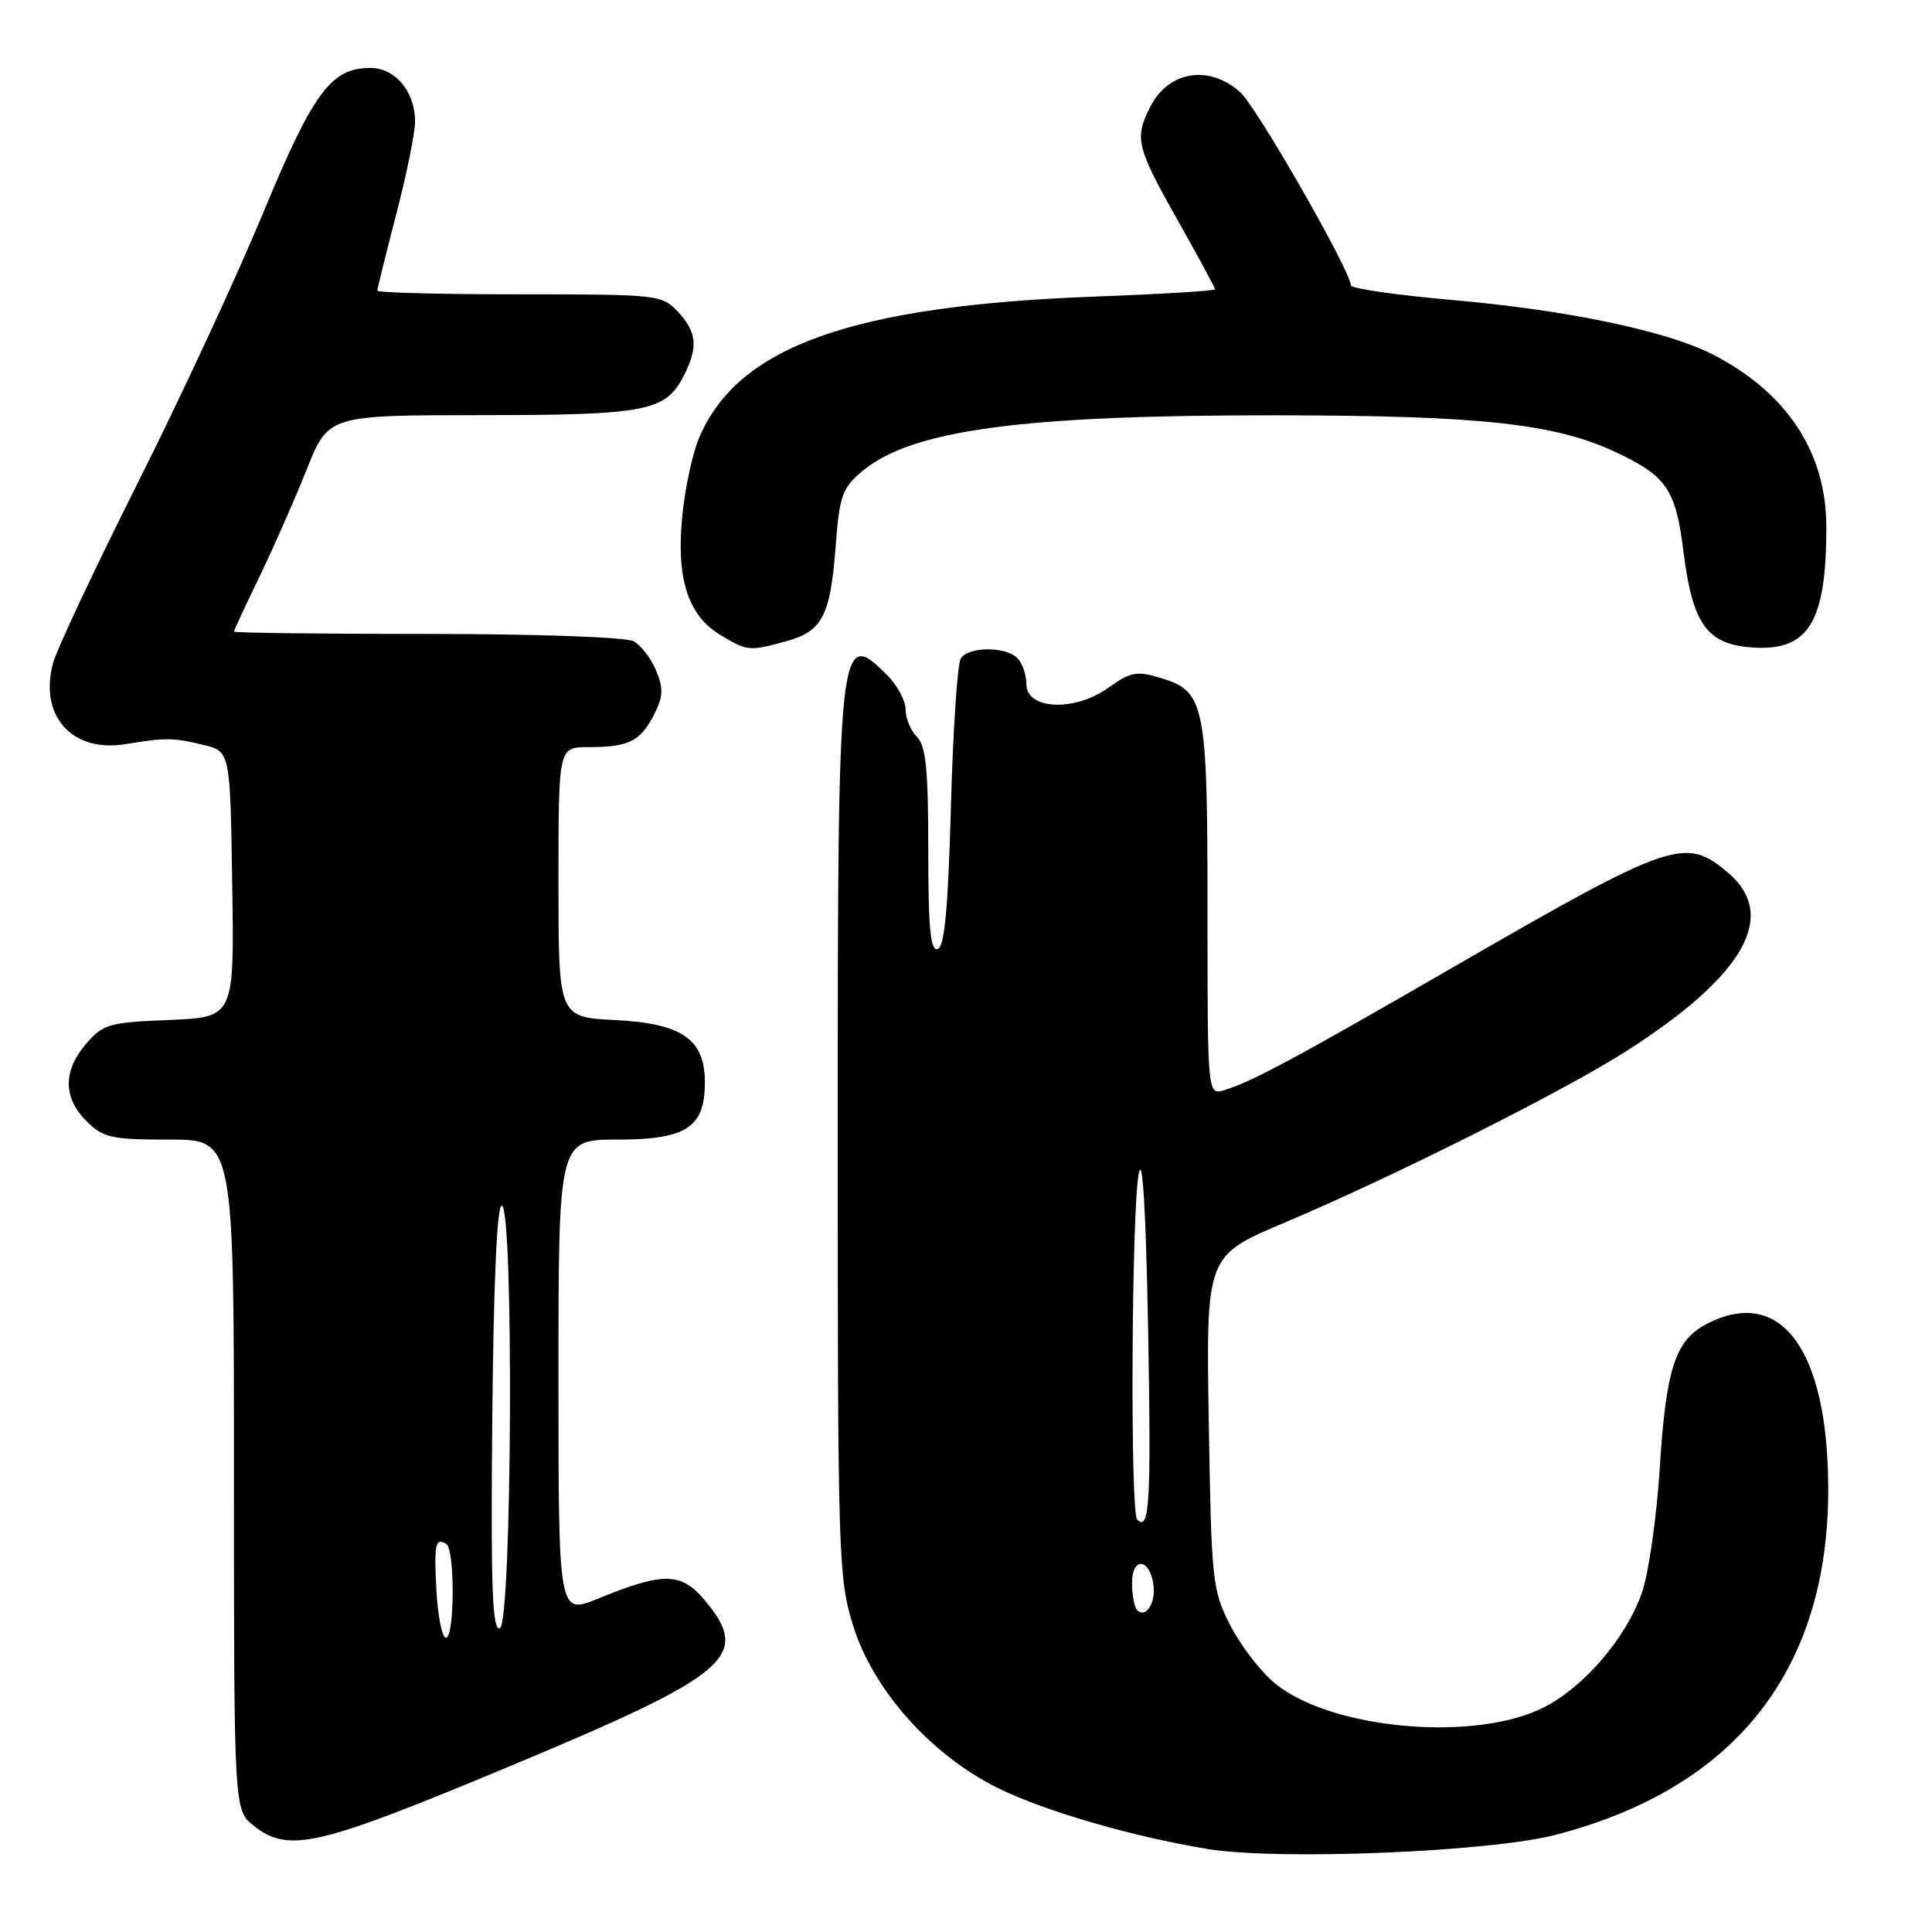 <?xml version="1.0" encoding="UTF-8" standalone="no"?>
<!DOCTYPE svg PUBLIC "-//W3C//DTD SVG 1.1//EN" "http://www.w3.org/Graphics/SVG/1.1/DTD/svg11.dtd" >
<svg xmlns="http://www.w3.org/2000/svg" xmlns:xlink="http://www.w3.org/1999/xlink" version="1.1" viewBox="0 0 256 256">
 <g >
 <path fill="currentColor"
d=" M 206.15 243.12 C 230.04 236.91 242.37 221.16 242.25 197.00 C 242.16 178.73 235.92 170.37 226.15 175.43 C 221.98 177.58 220.75 181.35 219.93 194.50 C 219.51 201.12 218.44 208.58 217.53 211.13 C 215.44 217.05 209.94 223.47 204.64 226.20 C 195.61 230.85 176.57 229.21 169.03 223.13 C 167.12 221.59 164.43 218.11 163.04 215.41 C 160.63 210.68 160.52 209.67 160.17 188.45 C 159.81 166.40 159.81 166.40 170.16 162.03 C 184.60 155.93 207.17 144.60 215.50 139.28 C 231.19 129.24 235.69 121.29 228.92 115.59 C 223.27 110.83 221.50 111.45 192.36 128.27 C 171.52 140.31 165.96 143.29 162.25 144.44 C 160.00 145.13 160.00 145.13 160.00 120.77 C 160.00 93.26 159.67 91.62 153.85 89.85 C 150.61 88.87 149.83 89.01 146.85 91.14 C 142.37 94.34 136.00 94.05 136.00 90.64 C 136.00 89.41 135.46 87.86 134.80 87.20 C 133.23 85.63 128.34 85.66 127.31 87.25 C 126.86 87.94 126.28 96.79 126.00 106.92 C 125.63 120.40 125.16 125.45 124.25 125.75 C 123.29 126.07 123.00 123.02 123.00 112.65 C 123.00 101.98 122.69 98.83 121.50 97.64 C 120.67 96.82 120.00 95.19 120.00 94.03 C 120.00 92.86 118.90 90.80 117.55 89.45 C 111.14 83.05 111.00 84.39 111.00 150.44 C 111.00 206.29 111.09 209.07 113.03 215.37 C 115.69 223.96 123.42 232.61 132.34 236.98 C 138.60 240.04 150.06 243.36 160.00 245.00 C 169.38 246.54 197.38 245.40 206.15 243.12 Z  M 67.59 234.02 C 96.85 221.81 99.61 219.45 93.34 211.99 C 90.25 208.32 87.89 208.29 79.25 211.82 C 74.00 213.97 74.00 213.97 74.00 182.49 C 74.00 151.00 74.00 151.00 81.85 151.00 C 90.95 151.00 93.40 149.39 93.40 143.43 C 93.40 137.70 90.39 135.61 81.49 135.16 C 74.00 134.78 74.00 134.78 74.00 116.89 C 74.00 99.00 74.00 99.00 77.92 99.00 C 83.28 99.00 84.82 98.25 86.62 94.78 C 87.88 92.32 87.94 91.27 86.94 88.86 C 86.27 87.24 84.92 85.49 83.93 84.96 C 82.91 84.42 71.02 84.00 56.57 84.00 C 42.50 84.00 31.00 83.86 31.00 83.69 C 31.00 83.52 32.52 80.26 34.37 76.44 C 36.22 72.62 39.03 66.24 40.62 62.26 C 43.50 55.02 43.50 55.02 63.70 55.01 C 85.60 55.00 88.17 54.51 90.57 49.85 C 92.54 46.05 92.36 44.02 89.83 41.31 C 87.70 39.05 87.21 39.00 68.83 39.00 C 58.47 39.00 50.00 38.78 50.00 38.51 C 50.00 38.24 51.12 33.70 52.50 28.40 C 53.88 23.11 55.00 17.58 55.00 16.11 C 55.00 12.15 52.38 9.00 49.08 9.00 C 43.86 9.00 41.51 12.18 34.85 28.26 C 31.38 36.64 23.91 52.72 18.25 64.00 C 12.59 75.28 7.55 85.98 7.05 87.80 C 5.11 94.82 9.53 99.79 16.66 98.60 C 21.93 97.72 22.98 97.73 27.00 98.72 C 30.50 99.58 30.50 99.58 30.77 117.19 C 31.05 134.79 31.05 134.79 22.44 135.15 C 14.45 135.47 13.65 135.70 11.41 138.31 C 8.33 141.89 8.35 145.44 11.45 148.55 C 13.68 150.77 14.71 151.00 22.45 151.00 C 31.00 151.00 31.00 151.00 31.00 195.43 C 31.00 239.85 31.00 239.85 33.63 241.93 C 38.27 245.57 42.01 244.70 67.59 234.02 Z  M 104.24 84.95 C 108.98 83.63 110.03 81.59 110.73 72.37 C 111.23 65.71 111.60 64.67 114.21 62.47 C 120.78 56.95 135.34 54.99 169.47 55.03 C 196.38 55.07 206.07 56.14 214.15 59.94 C 220.86 63.10 222.04 64.84 223.08 73.17 C 224.28 82.75 226.20 85.40 232.26 85.80 C 239.65 86.29 242.00 82.44 242.00 69.84 C 242.00 59.92 236.76 51.98 226.89 46.94 C 220.83 43.85 207.71 41.10 192.75 39.78 C 185.19 39.12 179.00 38.23 179.00 37.82 C 179.00 35.97 166.58 14.26 164.36 12.25 C 160.29 8.55 154.89 9.37 152.46 14.07 C 150.28 18.29 150.55 19.43 156.00 29.10 C 158.75 33.97 161.00 38.13 161.00 38.33 C 161.00 38.54 153.91 38.97 145.25 39.29 C 112.83 40.50 97.68 45.91 92.59 58.12 C 91.76 60.11 90.78 64.66 90.42 68.23 C 89.57 76.53 91.11 81.49 95.35 84.07 C 99.01 86.30 99.28 86.33 104.24 84.95 Z  M 150.68 213.35 C 150.31 212.97 150.00 211.35 150.00 209.75 C 150.00 206.28 152.32 206.44 152.83 209.94 C 153.19 212.36 151.84 214.50 150.68 213.35 Z  M 150.68 201.35 C 149.74 200.41 149.93 160.46 150.89 155.50 C 151.39 152.94 151.84 160.32 152.13 176.00 C 152.55 199.08 152.33 203.00 150.68 201.35 Z  M 57.84 210.91 C 57.49 204.61 57.68 203.68 59.14 204.59 C 60.29 205.30 60.25 217.00 59.09 217.00 C 58.59 217.00 58.03 214.26 57.84 210.91 Z  M 65.23 187.84 C 65.41 169.58 65.86 159.59 66.50 159.75 C 68.10 160.15 67.84 215.22 66.23 215.76 C 65.23 216.09 65.02 210.34 65.23 187.84 Z "/>
</g>
</svg>